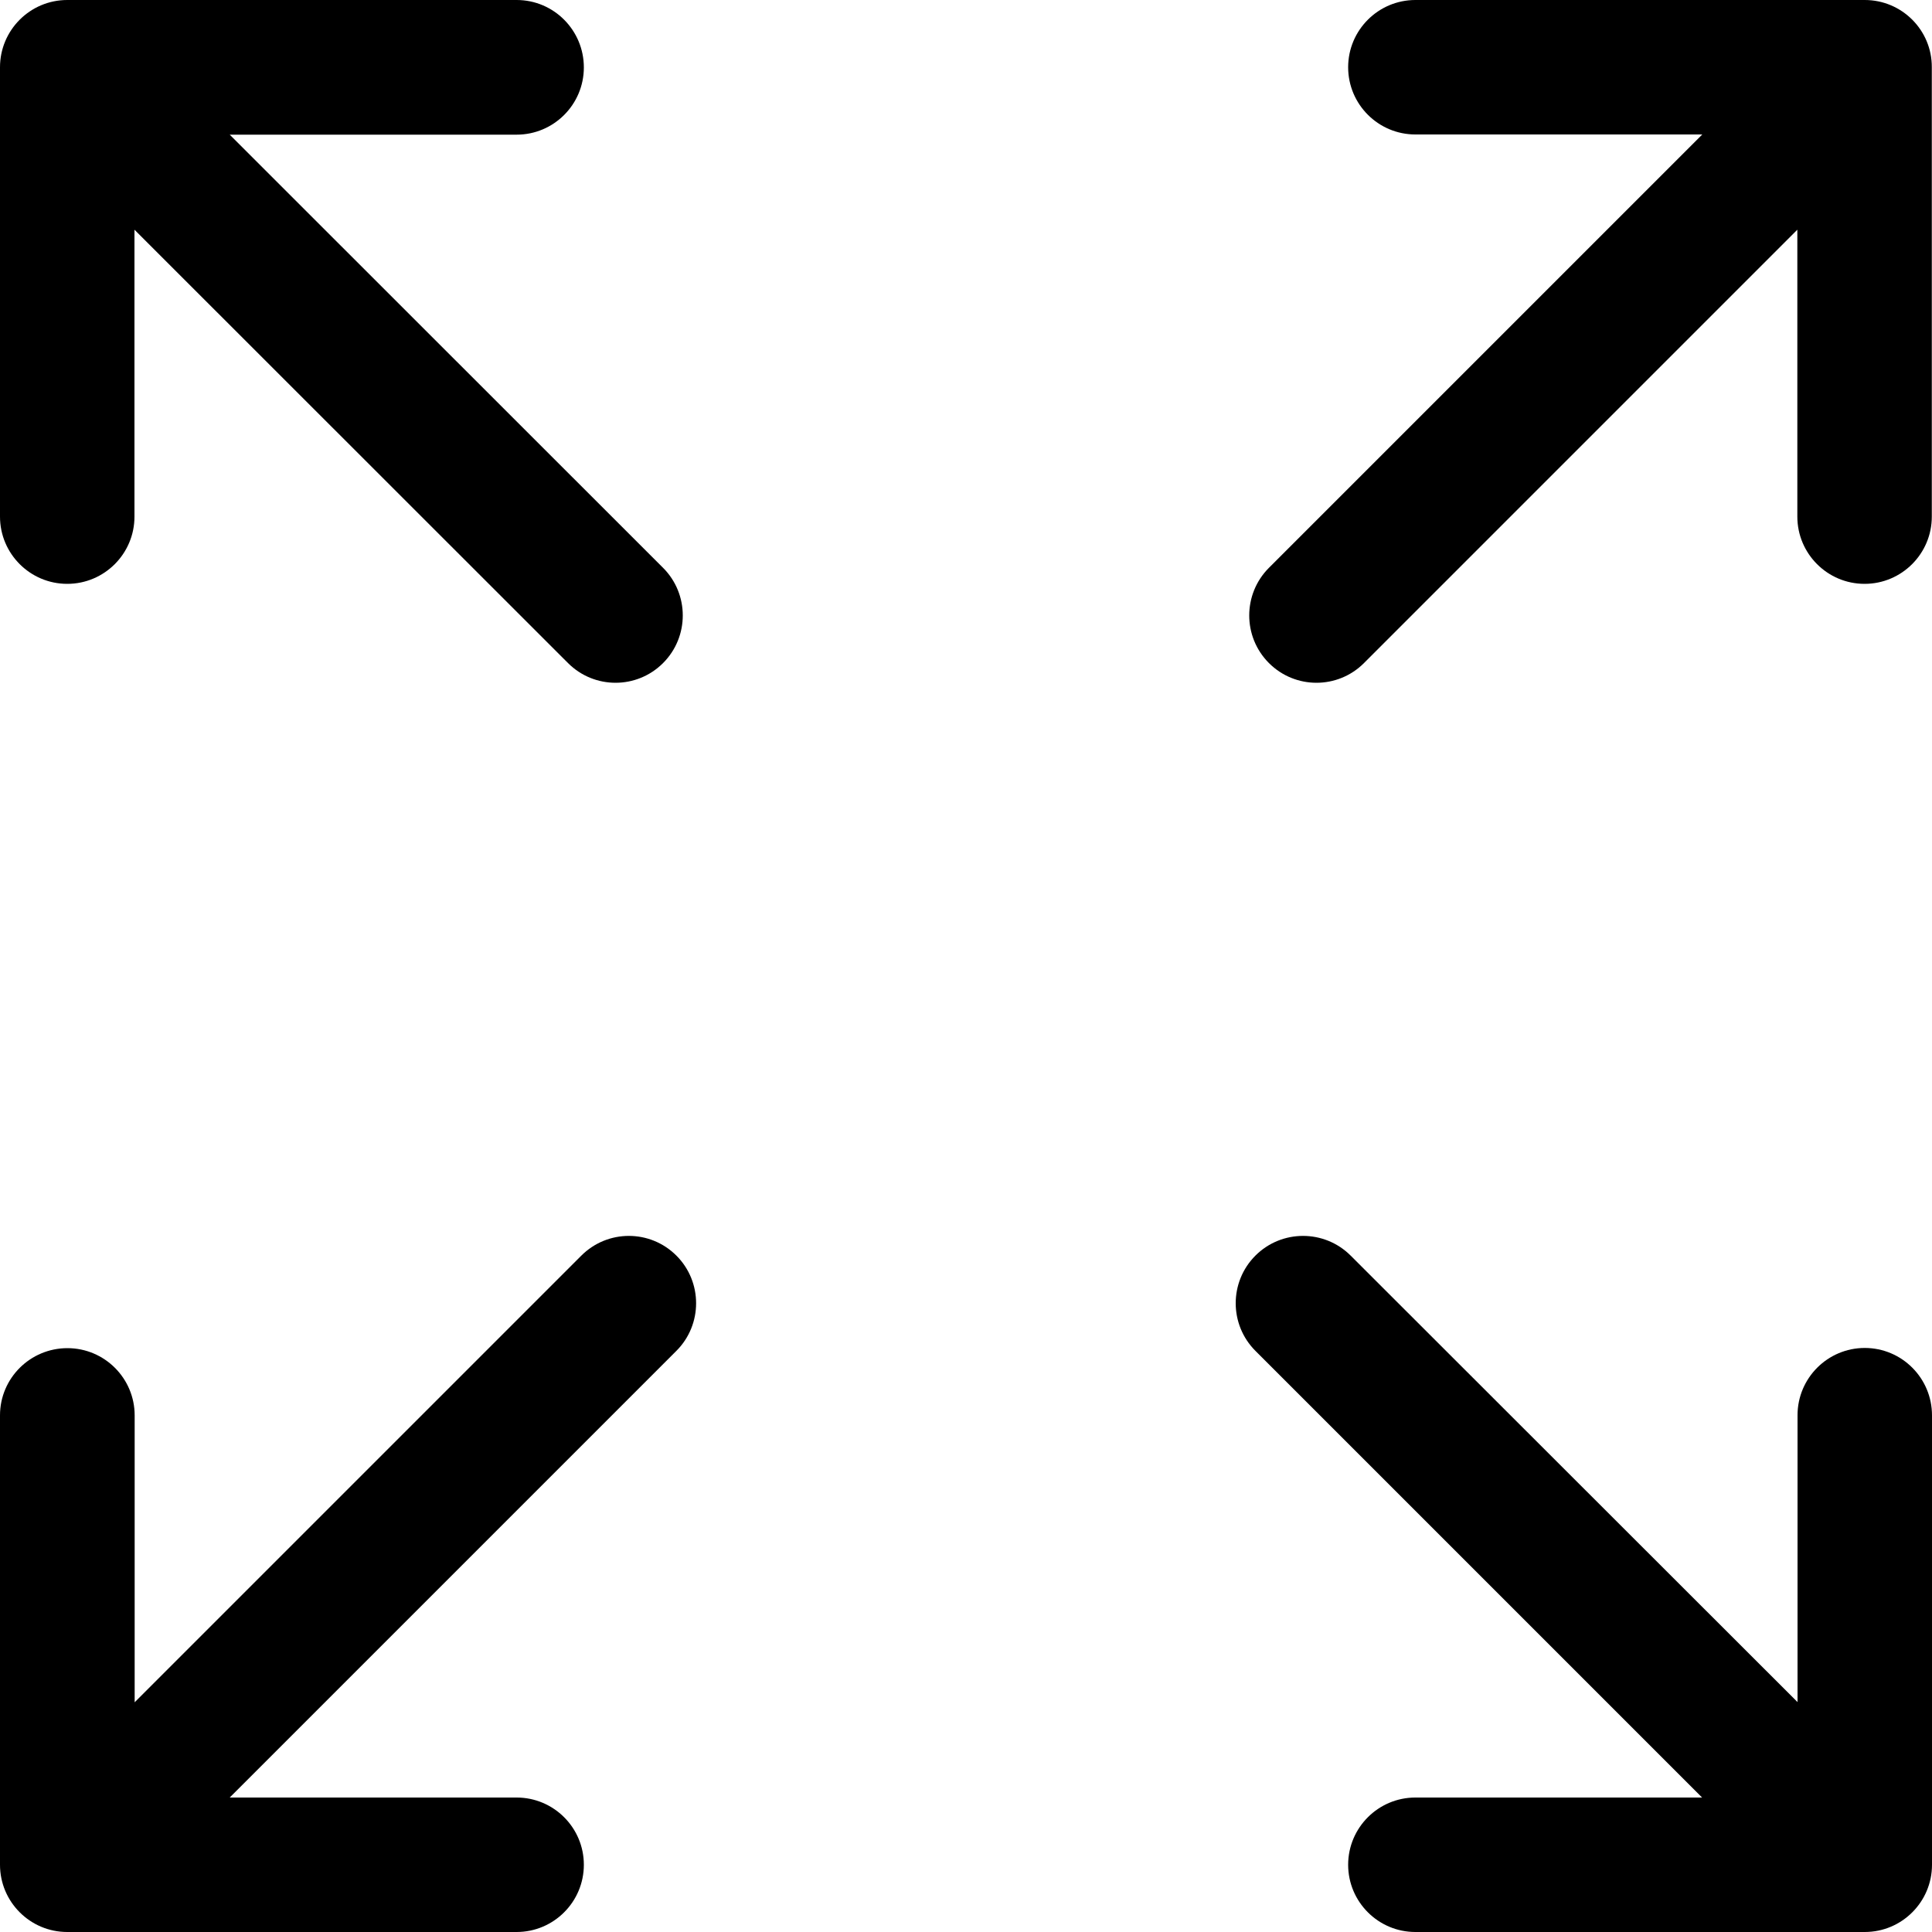 <!-- Generator: Adobe Illustrator 18.0.0, SVG Export Plug-In  -->
<svg version="1.1"
	 xmlns="http://www.w3.org/2000/svg" xmlns:xlink="http://www.w3.org/1999/xlink" xmlns:a="http://ns.adobe.com/AdobeSVGViewerExtensions/3.0/"
	 x="0px" y="0px" width="1000px" height="1000px" viewBox="0 0 1000 1000" enable-background="new 0 0 1000 1000"
	 xml:space="preserve">
<defs>
</defs>
<g>
	<path d="M34.8,302.2c19.2,0,34.8-15.6,34.8-34.8V118.9L294,343.2c6.8,6.8,15.7,10.2,24.6,10.2c8.9,0,17.8-3.4,24.6-10.2
		c13.6-13.6,13.6-35.7,0-49.3L118.9,69.7h148.5c19.2,0,34.8-15.6,34.8-34.8S286.7,0,267.4,0H34.8C15.6,0,0,15.6,0,34.8v232.6
		C0,286.6,15.6,302.2,34.8,302.2z"/>
	<path d="M965.2,697.7c-19.2,0-34.8,15.6-34.8,34.8v148.5L699.1,649.9c-13.6-13.6-35.7-13.6-49.3,0c-13.6,13.6-13.6,35.7,0,49.3
		l231.2,231.2H732.6c-19.2,0-34.8,15.6-34.8,34.8c0,19.2,15.6,34.8,34.8,34.8h232.6c19.2,0,34.8-15.6,34.8-34.8V732.6
		C1000,713.3,984.4,697.7,965.2,697.7z"/>
	<path d="M300.9,649.9L69.7,881.1V732.6c0-19.2-15.6-34.8-34.8-34.8S0,713.3,0,732.6v232.6c0,19.2,15.6,34.8,34.8,34.8h232.6
		c19.2,0,34.8-15.6,34.8-34.8c0-19.2-15.6-34.8-34.8-34.8H118.9l231.2-231.2c13.6-13.6,13.6-35.7,0-49.3
		C336.5,636.3,314.5,636.3,300.9,649.9z"/>
	<path d="M965.2,0H732.6c-19.2,0-34.8,15.6-34.8,34.8s15.6,34.8,34.8,34.8h148.5L656.8,293.9c-13.6,13.6-13.6,35.7,0,49.3
		c6.8,6.8,15.7,10.2,24.6,10.2c8.9,0,17.8-3.4,24.6-10.2l224.3-224.3v148.5c0,19.2,15.6,34.8,34.8,34.8s34.8-15.6,34.8-34.8V34.8
		C1000,15.6,984.4,0,965.2,0z"/>
</g>
</svg>
